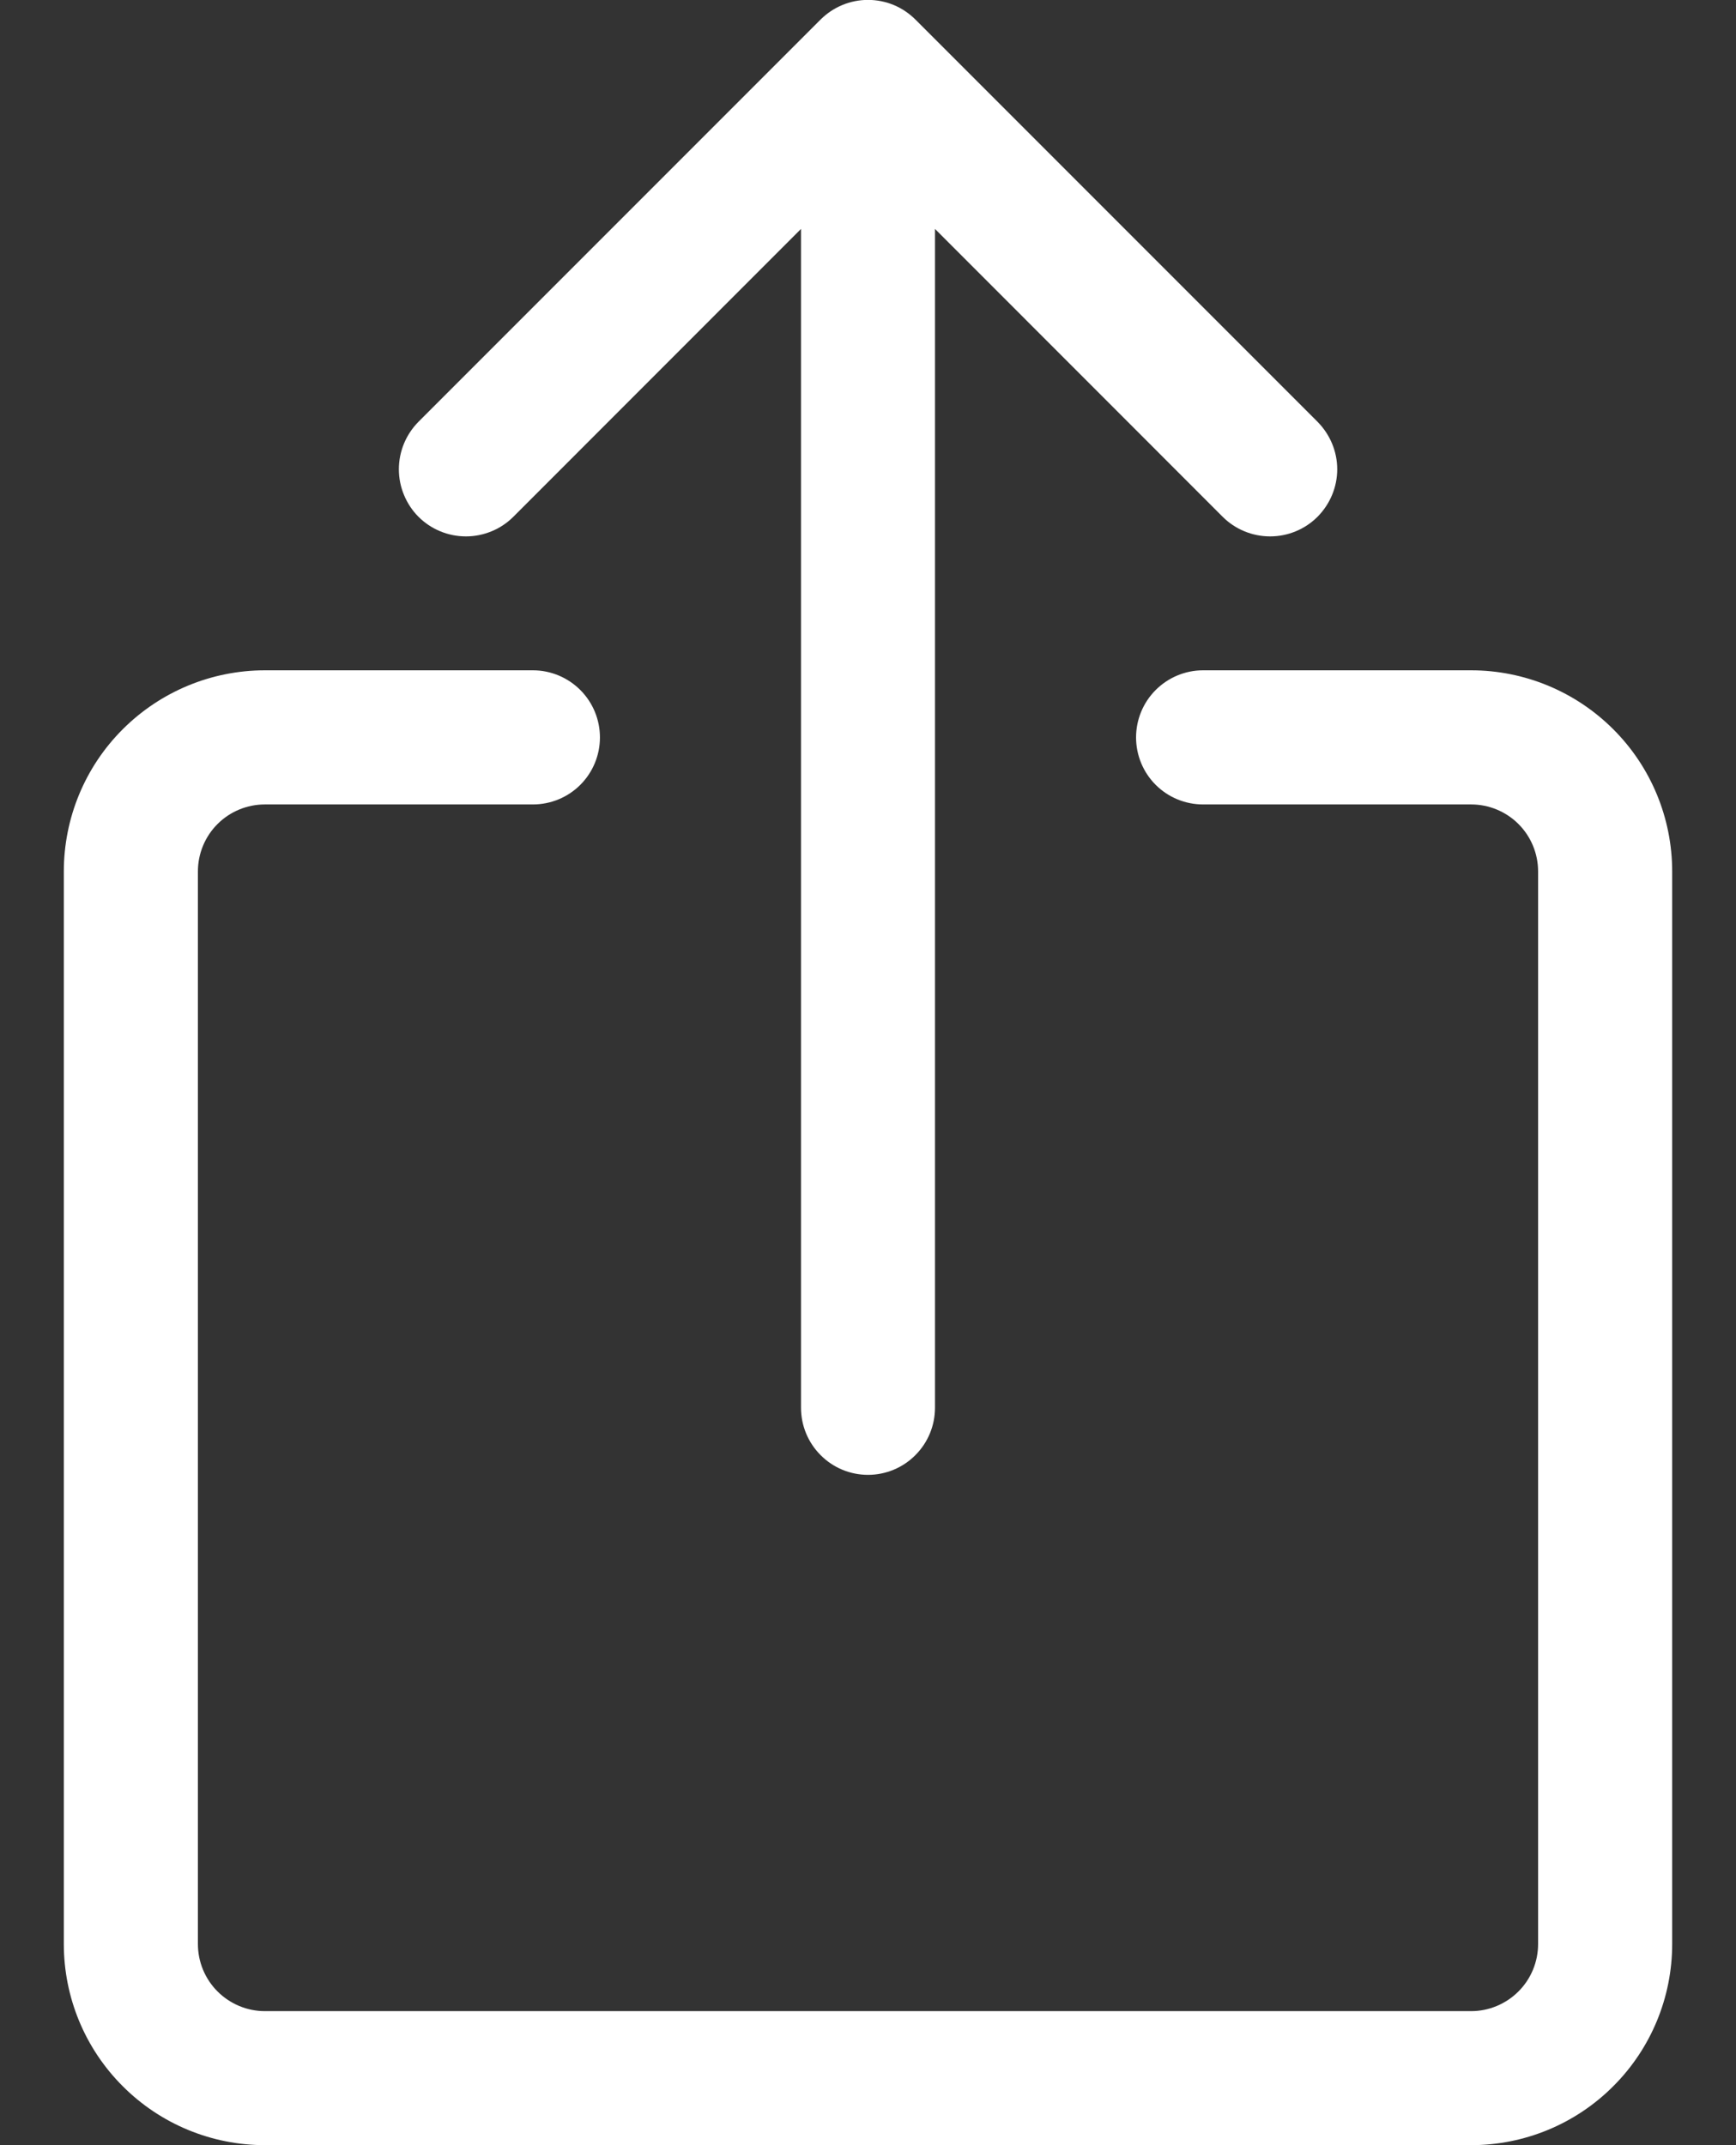 <svg width="17" height="21" viewBox="0 0 17 21" fill="none" xmlns="http://www.w3.org/2000/svg">
<rect x="0" y="0" width="17" height="21" fill="#333333" stroke="none"/>
<path fill-rule="evenodd" clip-rule="evenodd" d="M2.594 7.875C2.42 7.875 2.253 7.944 2.13 8.067C2.007 8.19 1.938 8.357 1.938 8.531V19.031C1.938 19.205 2.007 19.372 2.13 19.495C2.253 19.618 2.42 19.688 2.594 19.688H14.406C14.58 19.688 14.747 19.618 14.87 19.495C14.993 19.372 15.062 19.205 15.062 19.031V8.531C15.062 8.357 14.993 8.19 14.87 8.067C14.747 7.944 14.58 7.875 14.406 7.875H11.781C11.607 7.875 11.44 7.806 11.317 7.683C11.194 7.56 11.125 7.393 11.125 7.219C11.125 7.045 11.194 6.878 11.317 6.755C11.44 6.632 11.607 6.562 11.781 6.562H14.406C14.928 6.562 15.429 6.77 15.798 7.139C16.168 7.508 16.375 8.009 16.375 8.531V19.031C16.375 19.553 16.168 20.054 15.798 20.423C15.429 20.793 14.928 21 14.406 21H2.594C2.072 21 1.571 20.793 1.202 20.423C0.832 20.054 0.625 19.553 0.625 19.031V8.531C0.625 8.009 0.832 7.508 1.202 7.139C1.571 6.77 2.072 6.562 2.594 6.562H5.219C5.393 6.562 5.56 6.632 5.683 6.755C5.806 6.878 5.875 7.045 5.875 7.219C5.875 7.393 5.806 7.56 5.683 7.683C5.56 7.806 5.393 7.875 5.219 7.875H2.594Z" fill="white"/>
<path fill-rule="evenodd" clip-rule="evenodd" d="M8.035 0.192C8.096 0.131 8.169 0.082 8.249 0.049C8.328 0.016 8.414 -0.001 8.5 -0.001C8.586 -0.001 8.672 0.016 8.752 0.049C8.831 0.082 8.904 0.131 8.965 0.192L12.902 4.129C13.025 4.253 13.095 4.42 13.095 4.594C13.095 4.768 13.025 4.935 12.902 5.059C12.779 5.182 12.612 5.251 12.438 5.251C12.263 5.251 12.096 5.182 11.973 5.059L9.156 2.241V13.781C9.156 13.956 9.087 14.122 8.964 14.245C8.841 14.369 8.674 14.438 8.5 14.438C8.326 14.438 8.159 14.369 8.036 14.245C7.913 14.122 7.844 13.956 7.844 13.781V2.241L5.027 5.059C4.966 5.12 4.894 5.168 4.814 5.201C4.734 5.234 4.649 5.251 4.563 5.251C4.388 5.251 4.221 5.182 4.098 5.059C4.037 4.998 3.989 4.925 3.956 4.845C3.923 4.766 3.906 4.68 3.906 4.594C3.906 4.42 3.975 4.253 4.098 4.129L8.035 0.192Z" fill="white"/>
</svg>
